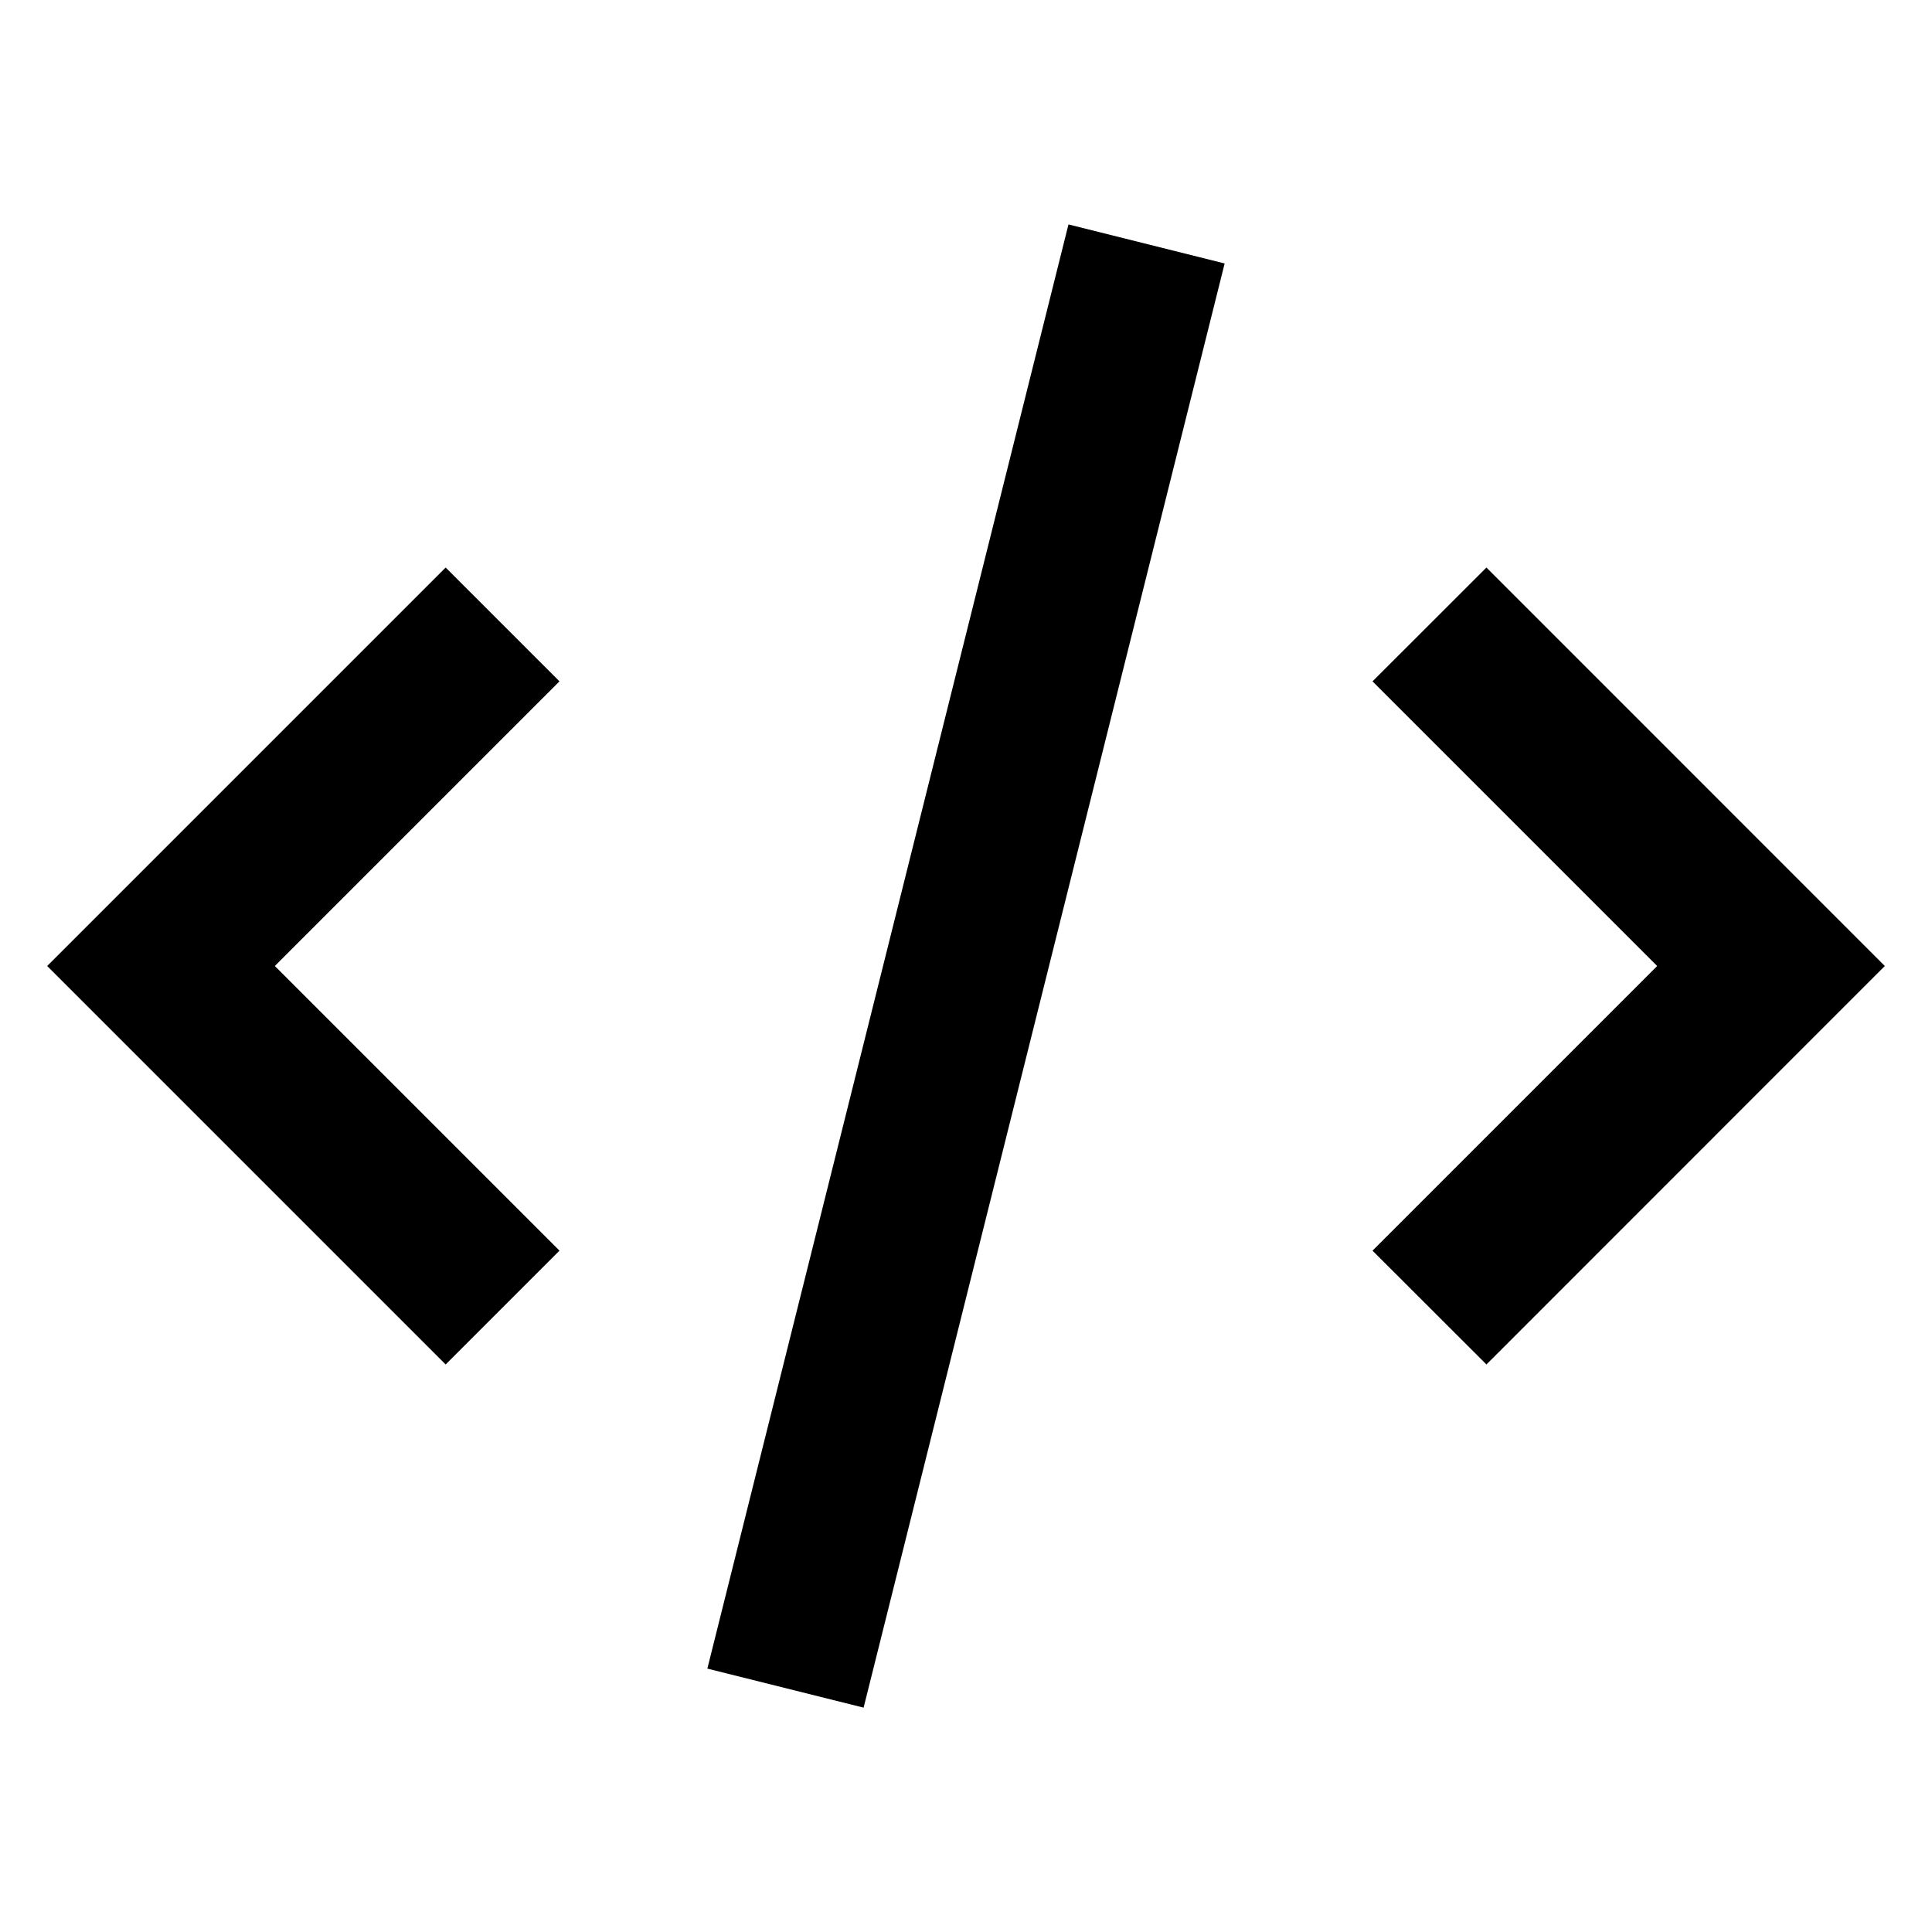 <svg width="24" height="24" viewBox="0 0 24 24" fill="none" xmlns="http://www.w3.org/2000/svg">
<path d="M0.586 12L5.536 7.05L6.95 8.464L3.414 12L6.95 15.536L5.536 16.95L0.586 12ZM8.787 20.728L13.273 2.788L15.213 3.273L10.728 21.213L8.787 20.728ZM17.05 15.536L20.586 12L17.05 8.464L18.465 7.05L23.414 12L18.465 16.95L17.05 15.536Z" fill="black"/>
</svg>
